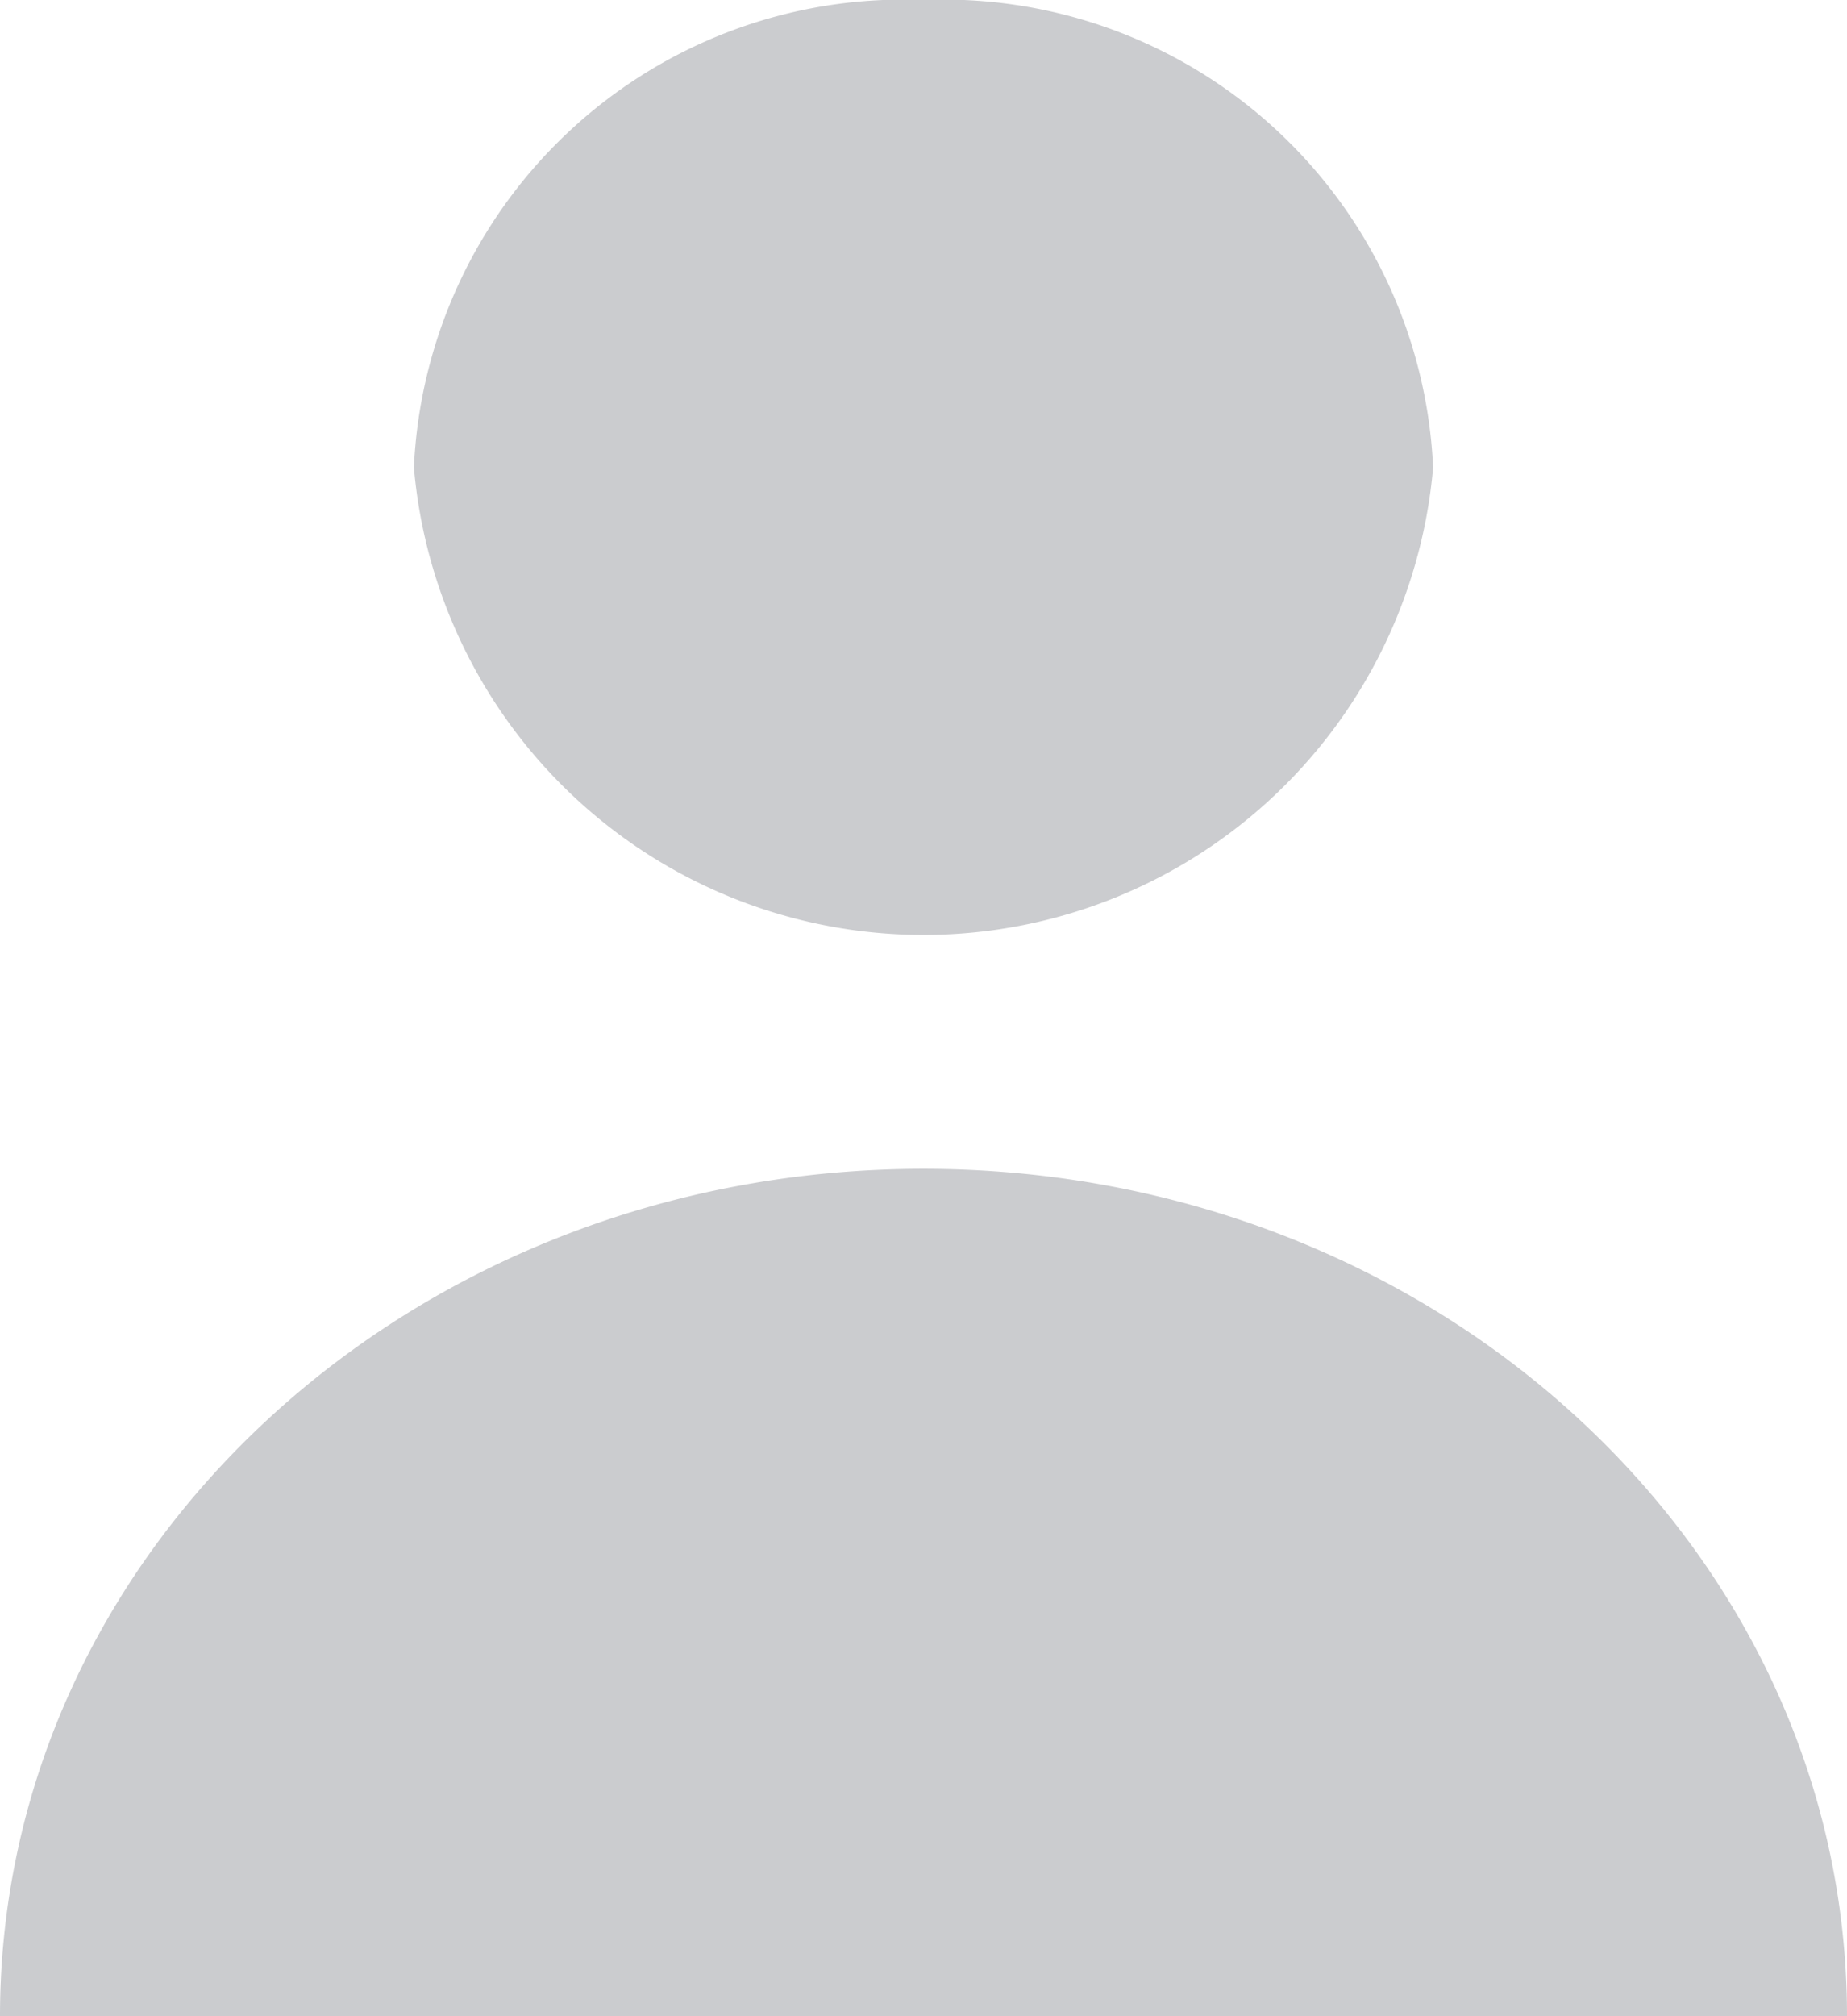 <svg xmlns="http://www.w3.org/2000/svg" width="22" height="24" viewBox="0 0 22 24"><defs><style>.cls-1{fill:#cbcccf;fill-rule:evenodd}</style></defs><path id="user.svg" class="cls-1" d="M1668 37a5.836 5.836 0 0 1 6.07 5.565 6.093 6.093 0 0 1-12.14 0A5.836 5.836 0 0 1 1668 37zm0 13.913c-6.08 0-11 4.516-11 10.087h22c0-5.571-4.92-10.087-11-10.087z" transform="translate(-1657 -37)"/></svg>